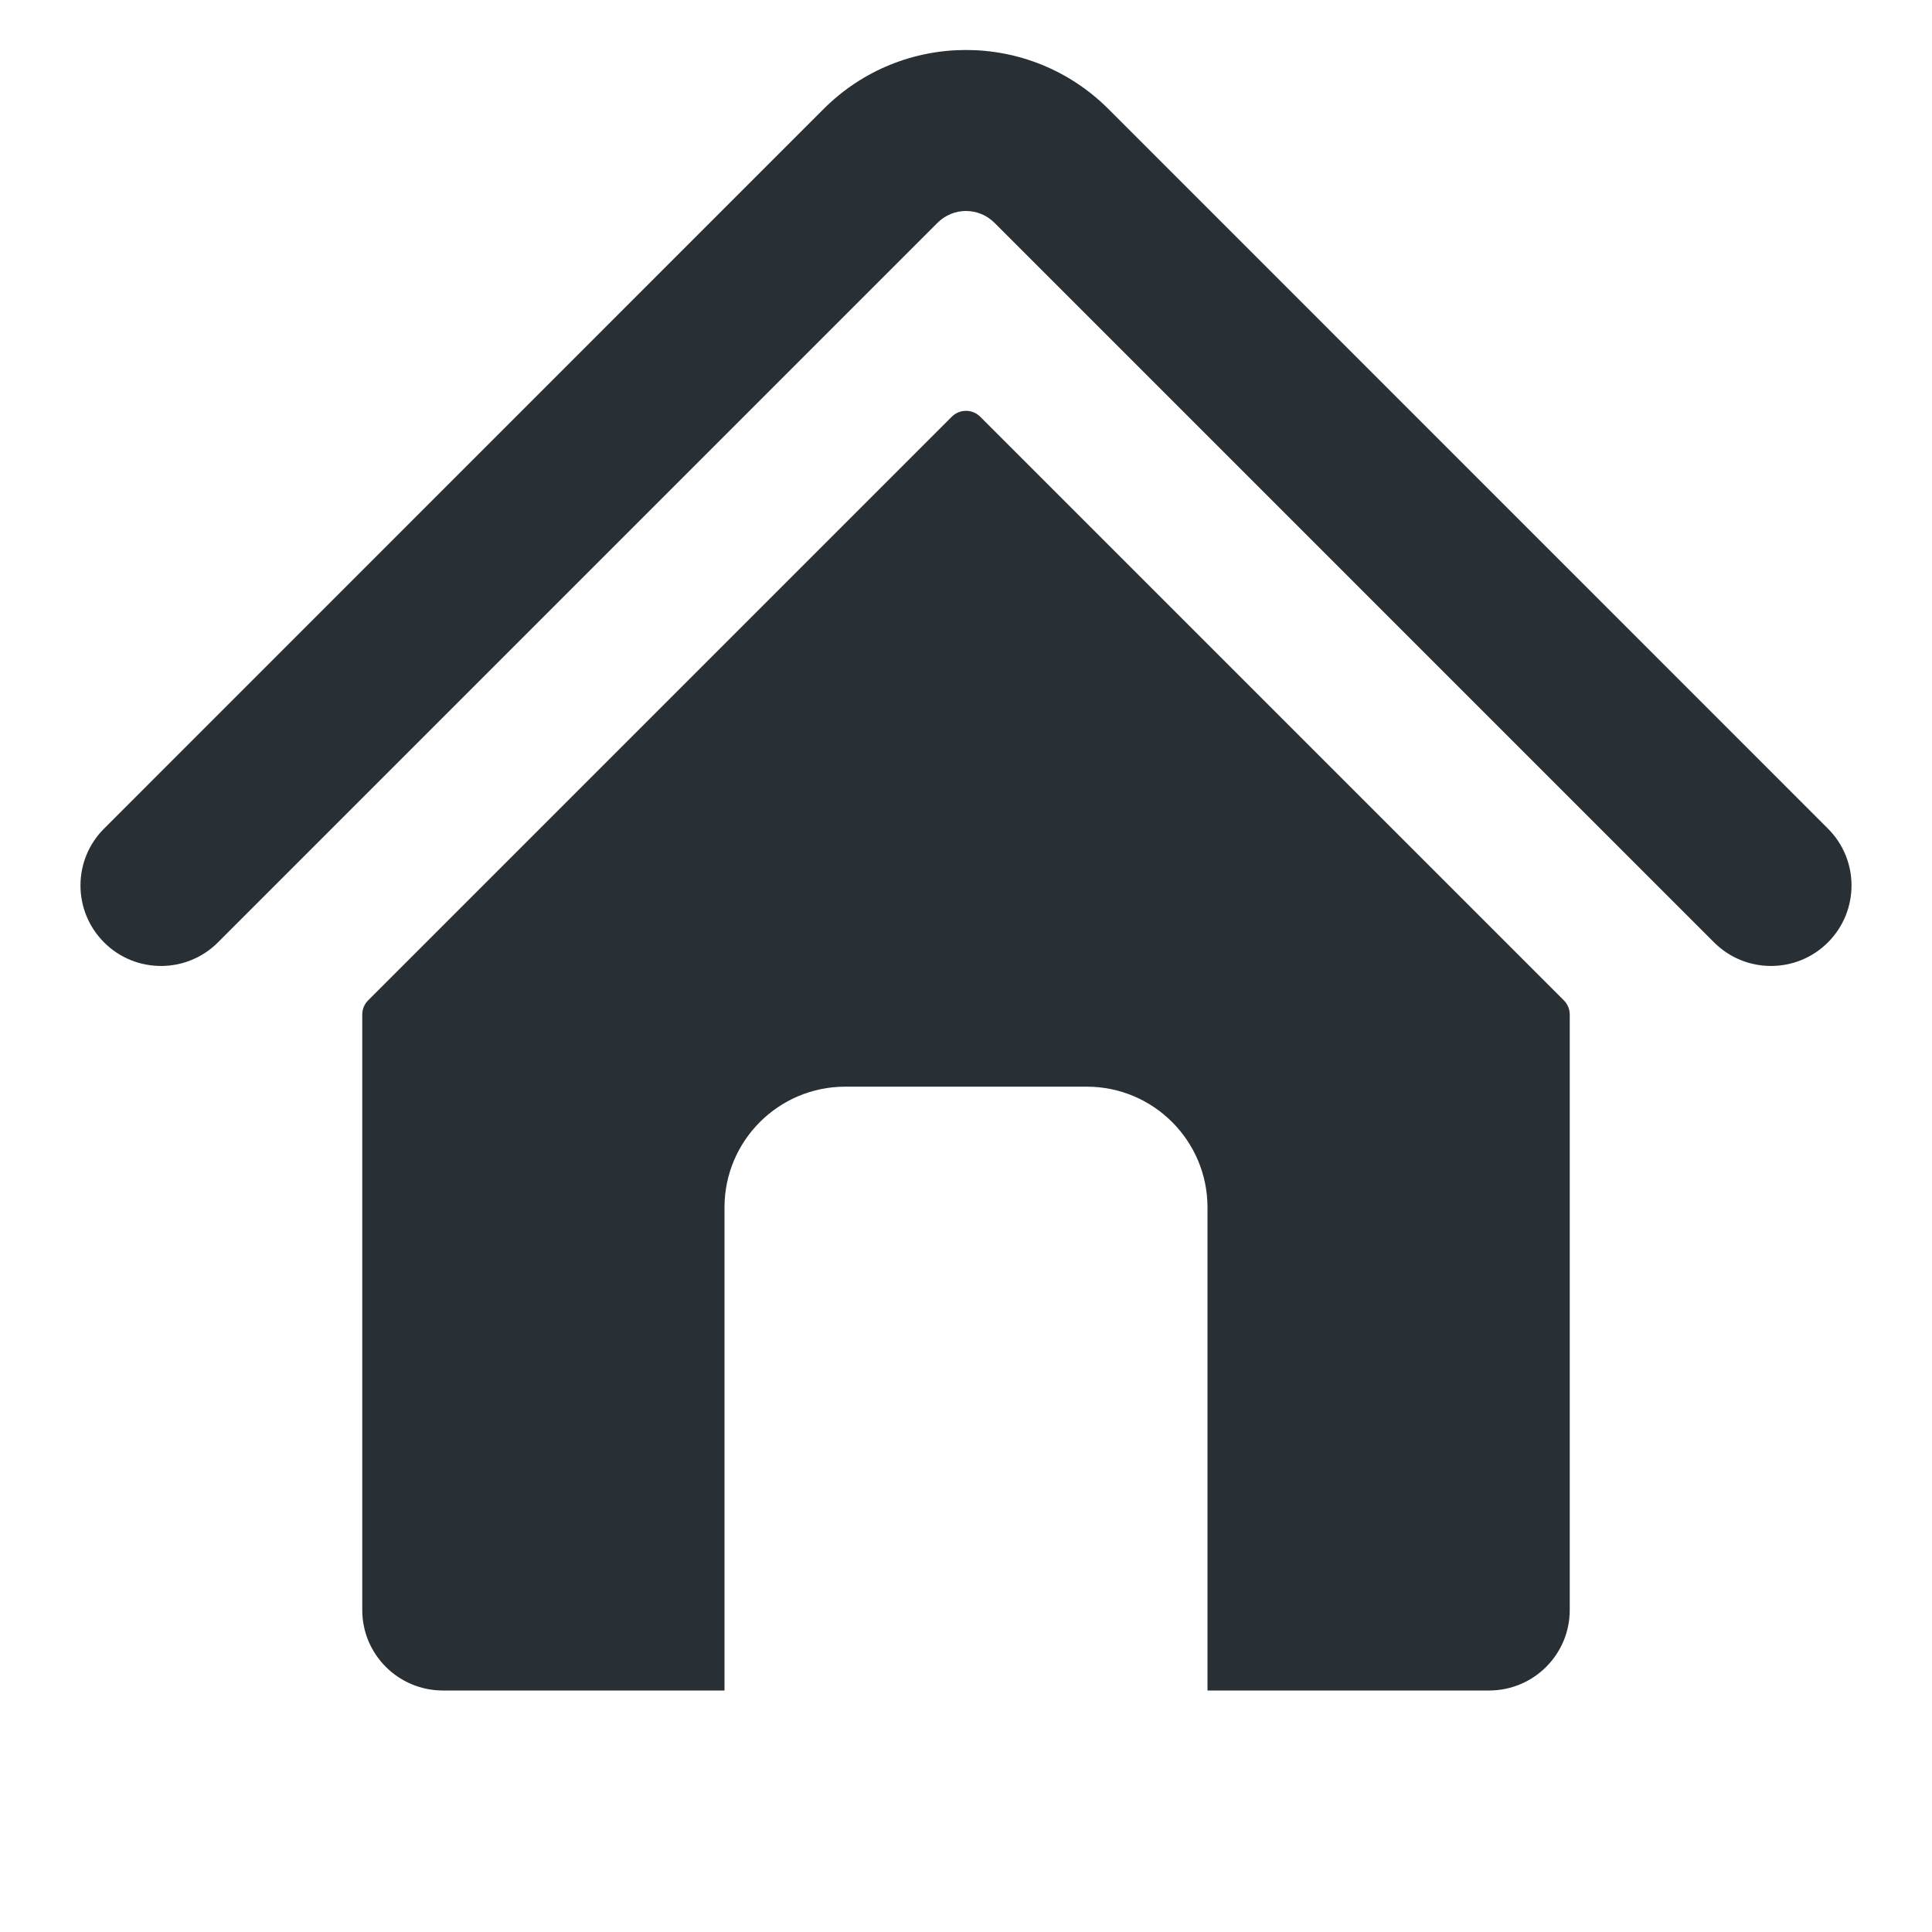 <svg width="24" height="24" viewBox="0 0 24 24" fill="none" xmlns="http://www.w3.org/2000/svg">
<path fill-rule="evenodd" clip-rule="evenodd" d="M12.354 2.768C12.158 2.572 11.842 2.572 11.646 2.768L2.707 11.707C2.317 12.097 1.683 12.097 1.293 11.707C0.902 11.316 0.902 10.683 1.293 10.293L10.232 1.353C11.209 0.377 12.791 0.377 13.768 1.353L22.707 10.293C23.098 10.683 23.098 11.316 22.707 11.707C22.317 12.097 21.683 12.097 21.293 11.707L12.354 2.768Z" fill="#282F35"/>
<path d="M11.823 5.177C11.921 5.079 12.079 5.079 12.177 5.177L19.427 12.427C19.474 12.474 19.5 12.537 19.5 12.604V20C19.5 20.552 19.052 20.999 18.5 21L15 21V14.999C15 14.171 14.328 13.499 13.5 13.499H10.5C9.672 13.499 9 14.171 9 14.999V21L5.5 21C4.948 20.999 4.5 20.552 4.5 20V12.604C4.5 12.537 4.526 12.474 4.573 12.427L11.823 5.177Z" fill="#282F35"/>
</svg>
